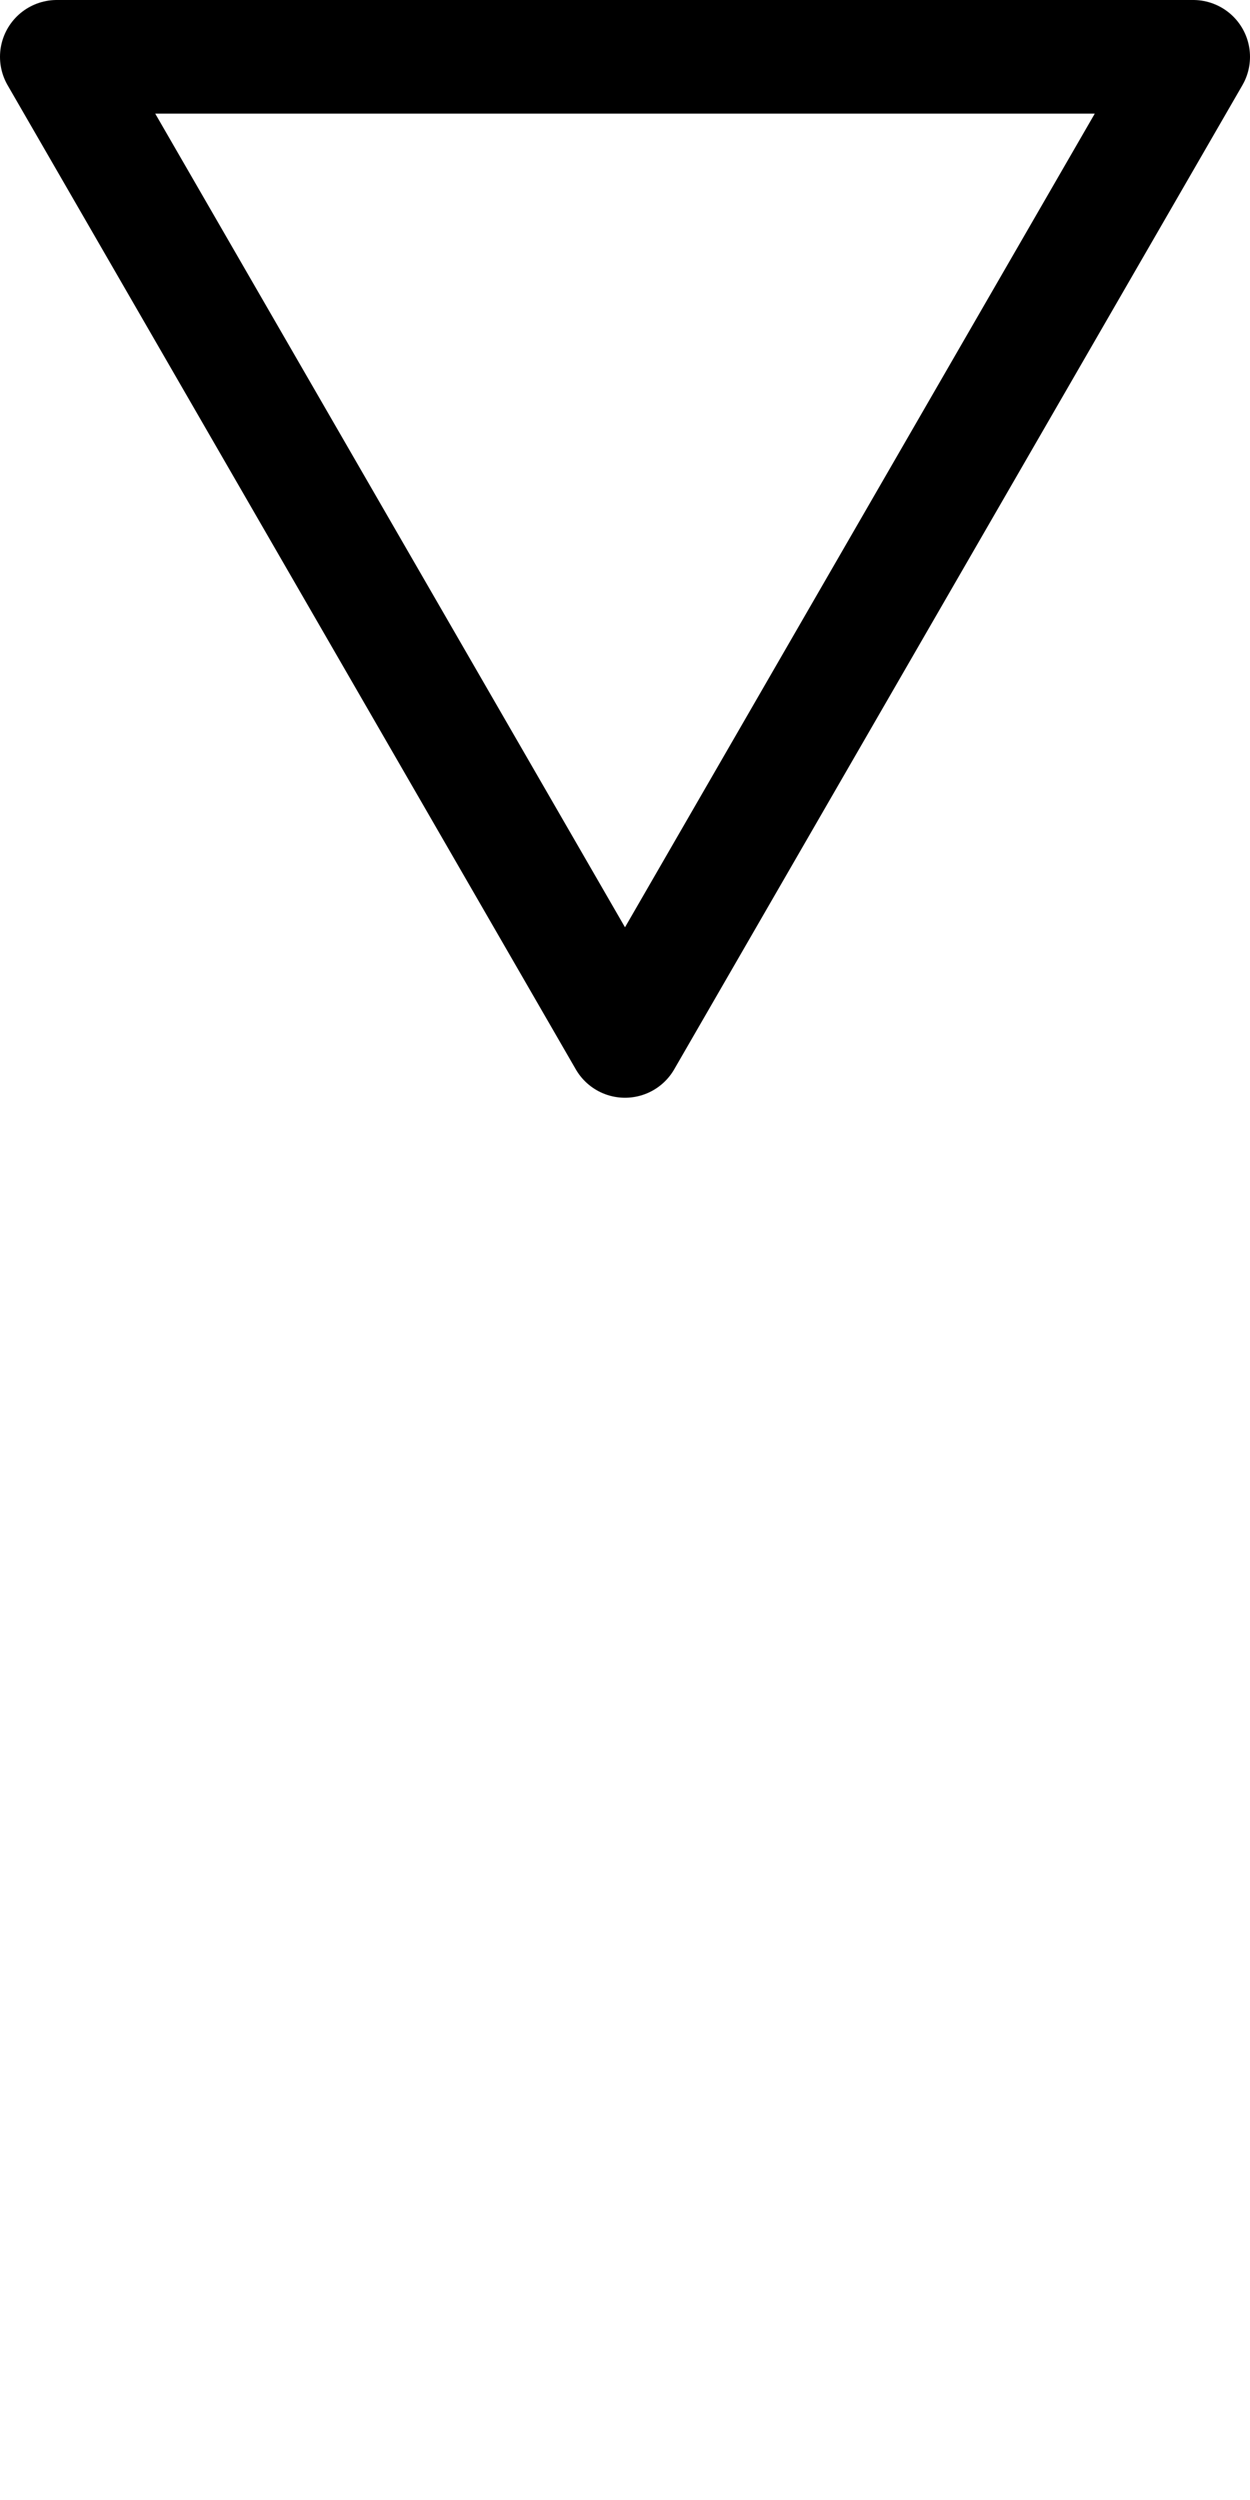 <!-- Made by lì tŕ, for displaying lì tŕ pí symbols. -->
<!-- Size should be 110*110, while glyphs only use points in the 100*100 square in the middle. -->
<svg height="110" width="55" xmlns="http://www.w3.org/2000/svg">
  <path d="M5 11.699 H105 L55 98.301 L5 11.699" transform="scale(0.5,0.5) translate(0,-6.699)"
  fill="none" opacity="1" stroke="#000000" stroke-linecap="round" stroke-linejoin="round" stroke-width="10"/>
</svg>